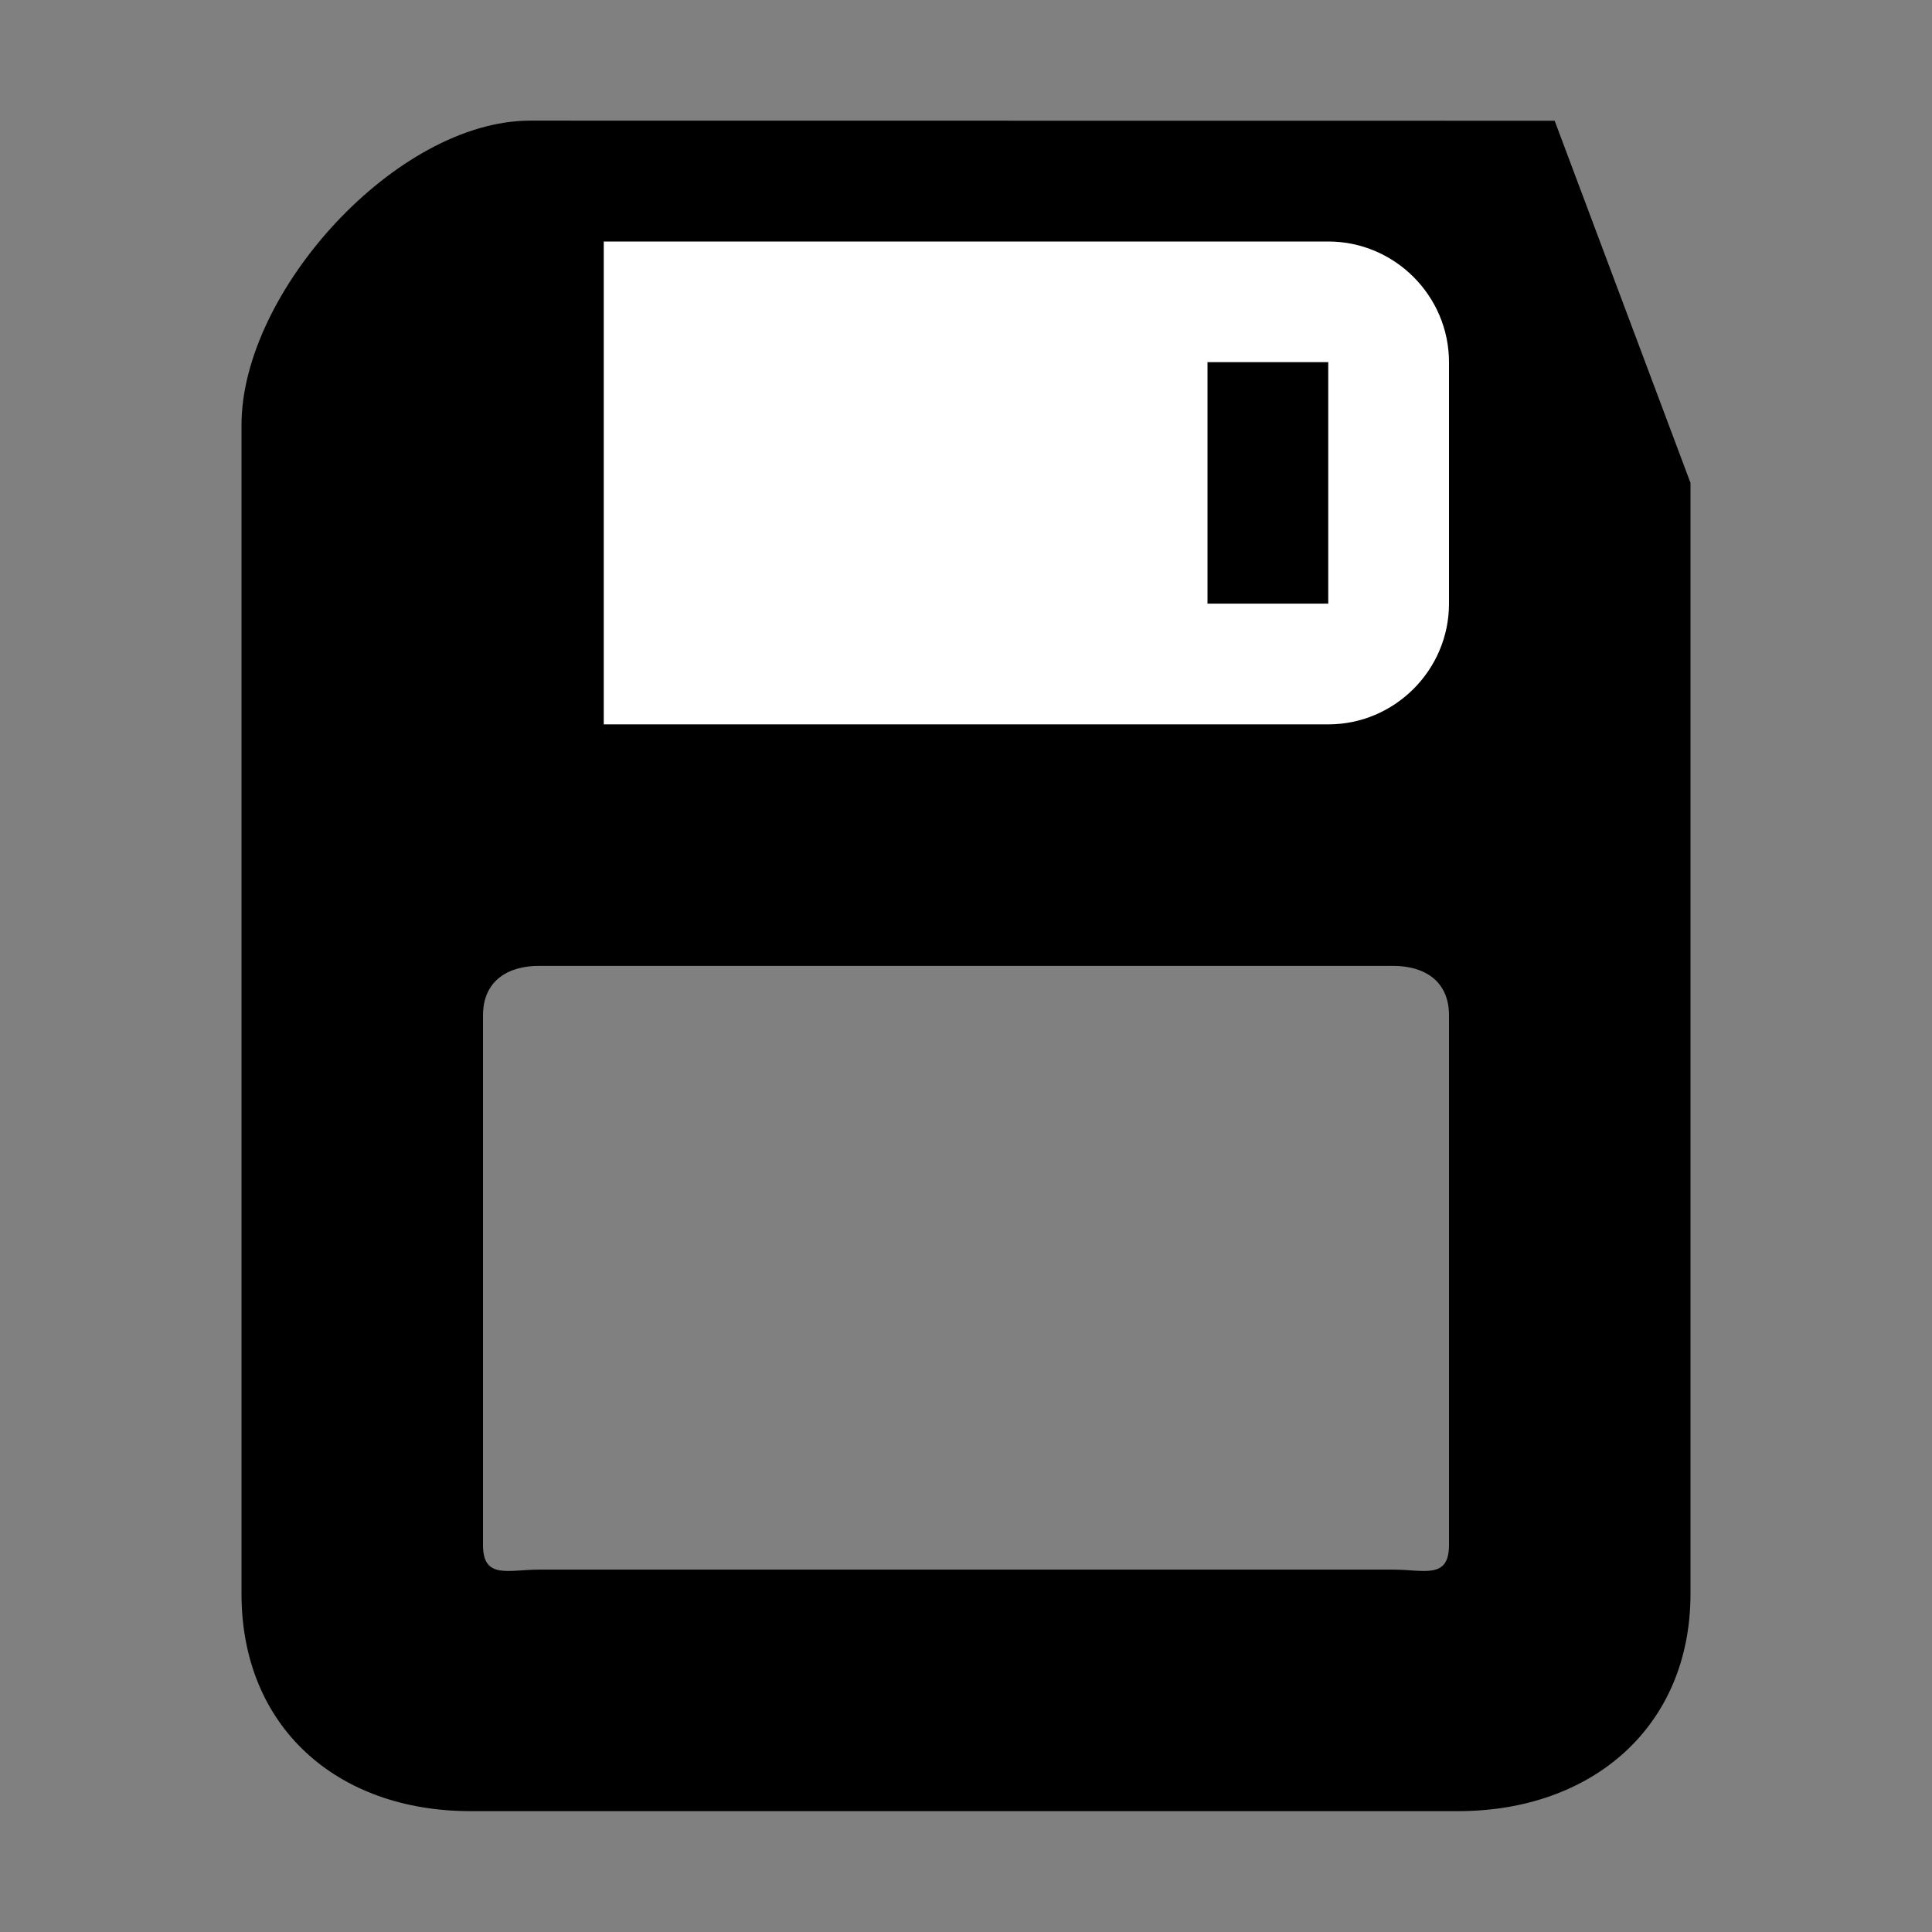 <?xml version="1.0" encoding="utf-8"?>
<!-- Generator: Adobe Illustrator 15.0.0, SVG Export Plug-In  -->
<!DOCTYPE svg PUBLIC "-//W3C//DTD SVG 1.1//EN" "http://www.w3.org/Graphics/SVG/1.1/DTD/svg11.dtd">
<svg version="1.1"
	 xmlns="http://www.w3.org/2000/svg" xmlns:xlink="http://www.w3.org/1999/xlink" xmlns:a="http://ns.adobe.com/AdobeSVGViewerExtensions/3.0/"
	 x="0px" y="0px" width="16px" height="16px" viewBox="0 0.001 16 16" enable-background="new 0 0.001 16 16" xml:space="preserve">
<rect x="0" y="0.001" width="16" height="16" fill="#808080" stroke="none"/>
<defs>
</defs>
<path d="M12.875,1.001c0,0-7.854-0.001-8.484-0.001C3.285,1,2,2.416,2,3.521c0,0.402,0,9.413,0,9.679C2,14.304,2.791,15,3.896,15
	c0.129,0,7.777,0,8.18,0C13.182,15,14,14.304,14,13.199C14,12.929,14,4,14,4L12.875,1.001z M12,12.796
	C12,13.083,11.793,13,11.538,13H4.463C4.208,13,4,13.083,4,12.796V8.41C4,8.122,4.208,8,4.463,8h7.075C11.793,8,12,8.122,12,8.41
	V12.796z"/>
<g>
	<path fill="#FFFFFF" d="M11,2.001H9H6H5v1V5v1h1h3h2c0.55,0,1-0.45,1-1V3.001C12,2.451,11.55,2.001,11,2.001z"/>
</g>
<rect x="10" y="3" width="1" height="2"/>
<rect display="none" opacity="0.2" fill="#E94E47" width="16" height="16"/>
</svg>
